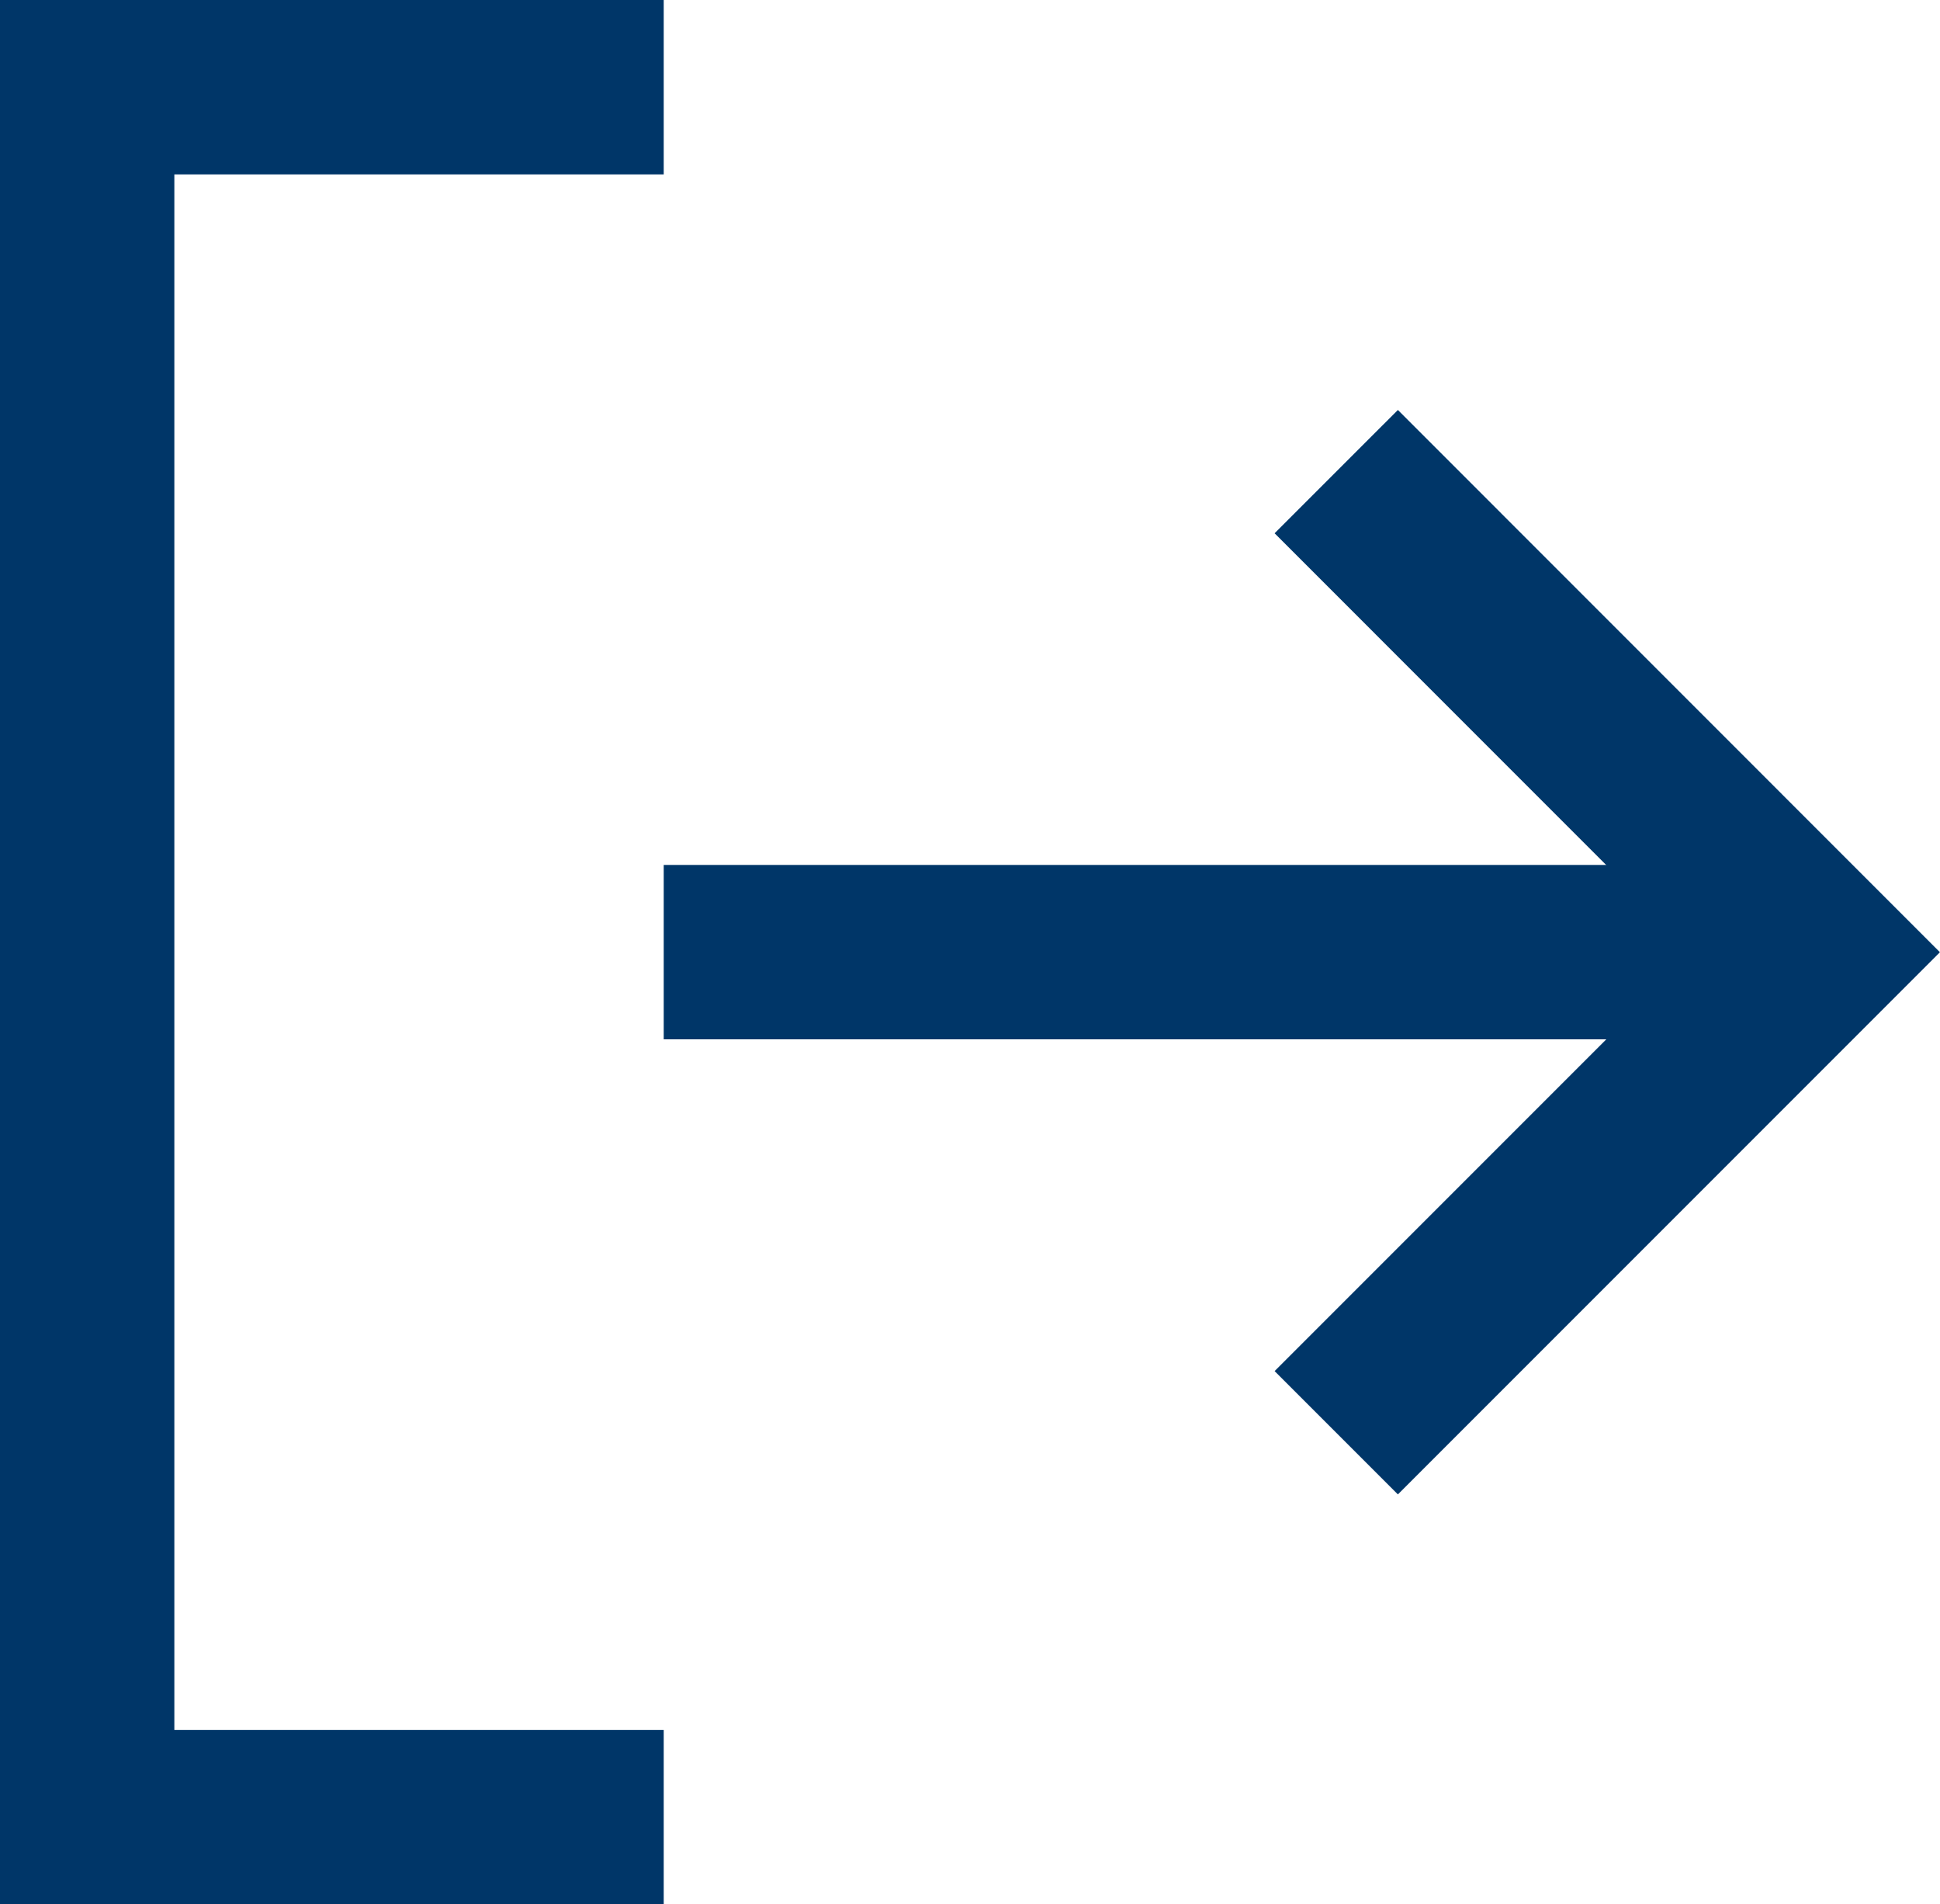 <svg xmlns="http://www.w3.org/2000/svg" width="22.255" height="21.841" viewBox="0 0 22.255 21.841">
  <g id="log-out" transform="translate(1 1)">
    <path id="Контур_47" data-name="Контур 47" d="M11.114,24.341H4.5V4.5h6.614" transform="translate(-4.5 -4.5)" fill="none" stroke="#003668" stroke-width="2"/>
    <path id="Контур_48" data-name="Контур 48" d="M24,21.523l5.511-5.511L24,10.5" transform="translate(-9.671 -6.091)" fill="none" stroke="#003668" stroke-width="2"/>
    <path id="Контур_49" data-name="Контур 49" d="M26.727,18H13.5" transform="translate(-6.886 -8.08)" fill="none" stroke="#003668" stroke-linejoin="round" stroke-width="2"/>
  </g>
</svg>
